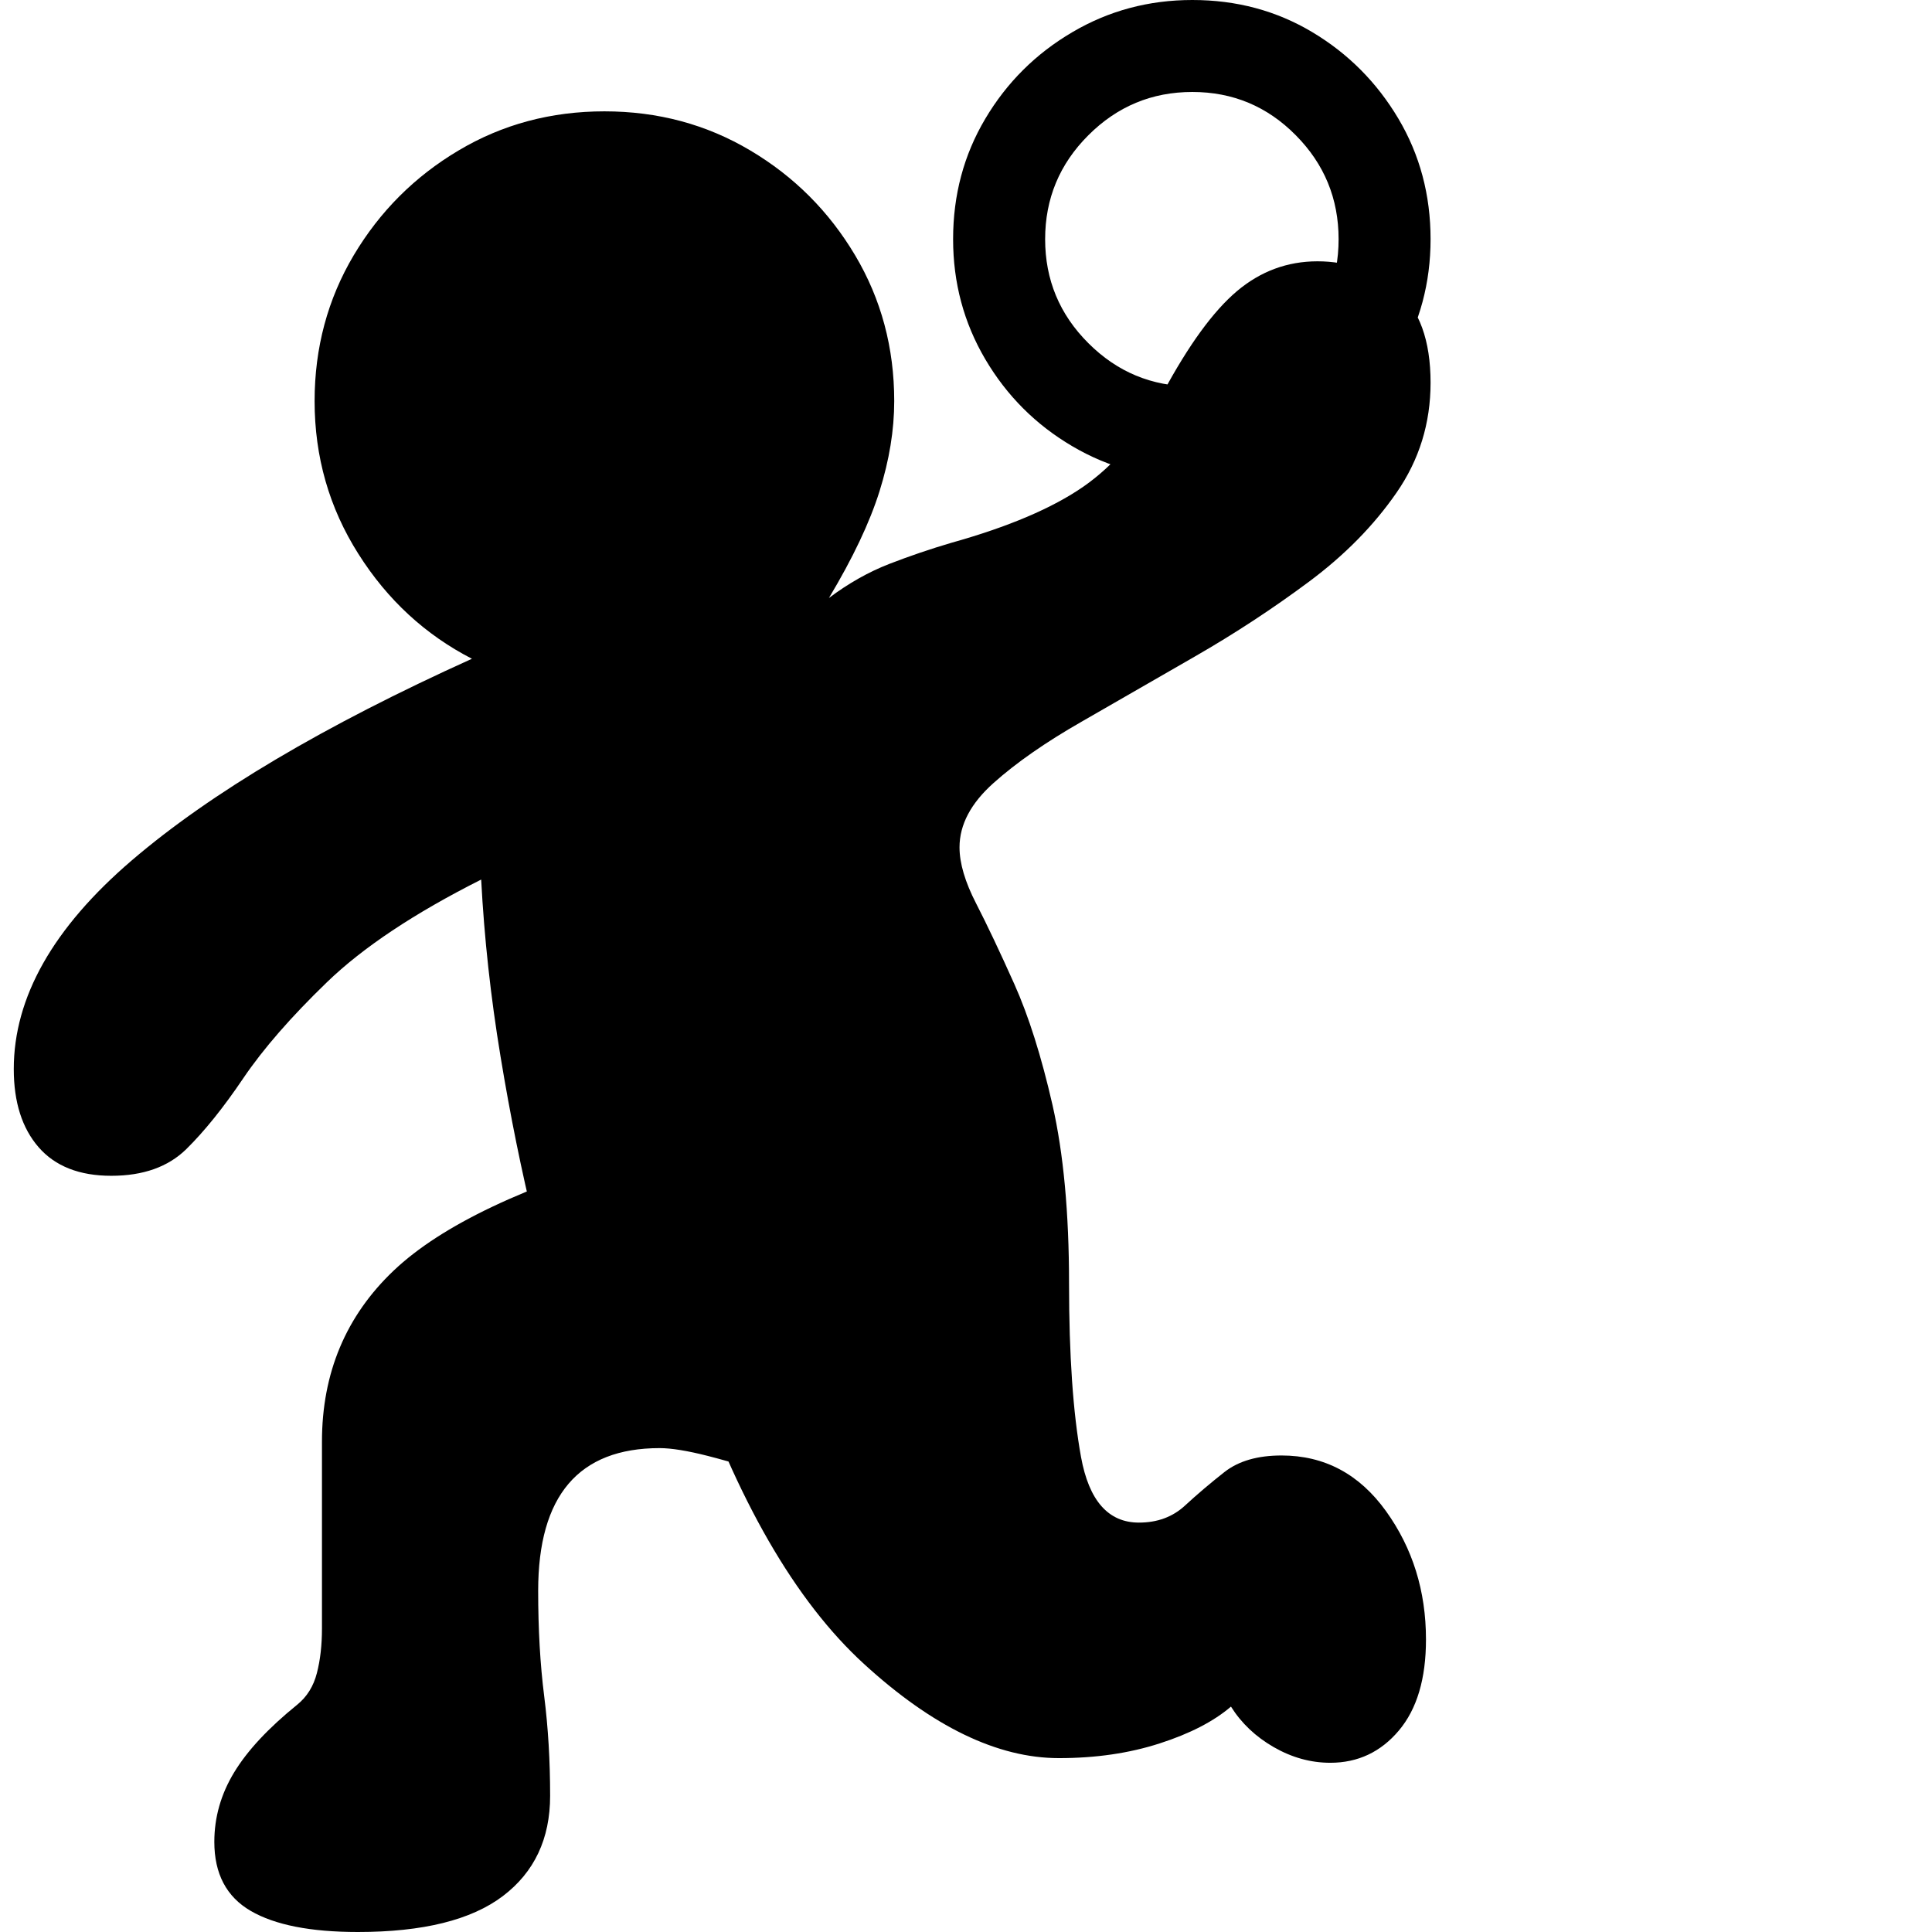 <svg version="1.1" xmlns="http://www.w3.org/2000/svg" style="fill:rgba(0,0,0,1.0)" width="256" height="256" viewBox="0 0 32.344 32.812"><path fill="rgb(0, 0, 0)" d="M22.359 29.938 C22.026 29.938 21.706 29.849 21.398 29.672 C21.091 29.495 20.849 29.266 20.672 28.984 C20.38 29.234 19.977 29.443 19.461 29.609 C18.945 29.776 18.375 29.859 17.75 29.859 C16.708 29.859 15.604 29.326 14.438 28.258 C13.271 27.19 12.281 25.474 11.469 23.109 L9.453 23.109 C9.266 22.453 9.063 21.68 8.844 20.789 C8.625 19.898 8.432 18.948 8.266 17.938 C8.099 16.927 7.99 15.927 7.938 14.938 C6.802 15.51 5.93 16.091 5.32 16.68 C4.711 17.268 4.237 17.812 3.898 18.312 C3.56 18.813 3.237 19.214 2.93 19.516 C2.622 19.818 2.198 19.969 1.656 19.969 C1.115 19.969 0.703 19.807 0.422 19.484 C0.141 19.161 0 18.719 0 18.156 C0 16.937 0.669 15.755 2.008 14.609 C3.346 13.464 5.271 12.323 7.781 11.188 C6.99 10.781 6.346 10.188 5.852 9.406 C5.357 8.625 5.109 7.76 5.109 6.812 C5.109 5.906 5.331 5.081 5.773 4.336 C6.216 3.591 6.81 2.997 7.555 2.555 C8.299 2.112 9.125 1.891 10.031 1.891 C10.938 1.891 11.763 2.112 12.508 2.555 C13.253 2.997 13.846 3.591 14.289 4.336 C14.732 5.081 14.953 5.906 14.953 6.812 C14.953 7.302 14.87 7.812 14.703 8.344 C14.536 8.875 14.25 9.479 13.844 10.156 C14.177 9.906 14.518 9.714 14.867 9.578 C15.216 9.443 15.568 9.323 15.922 9.219 C16.891 8.948 17.638 8.63 18.164 8.266 C18.69 7.901 19.141 7.37 19.516 6.672 C19.953 5.859 20.372 5.284 20.773 4.945 C21.174 4.607 21.63 4.438 22.141 4.438 C22.661 4.438 23.112 4.602 23.492 4.93 C23.872 5.258 24.062 5.781 24.062 6.5 C24.062 7.188 23.87 7.81 23.484 8.367 C23.099 8.924 22.602 9.43 21.992 9.883 C21.383 10.336 20.74 10.758 20.062 11.148 C19.385 11.539 18.742 11.909 18.133 12.258 C17.523 12.607 17.026 12.953 16.641 13.297 C16.255 13.641 16.062 14.005 16.062 14.391 C16.062 14.661 16.156 14.979 16.344 15.344 C16.531 15.708 16.747 16.164 16.992 16.711 C17.237 17.258 17.453 17.943 17.641 18.766 C17.828 19.589 17.922 20.599 17.922 21.797 C17.922 23.016 17.99 23.997 18.125 24.742 C18.26 25.487 18.589 25.859 19.109 25.859 C19.422 25.859 19.682 25.763 19.891 25.57 C20.099 25.378 20.323 25.188 20.562 25 C20.802 24.812 21.125 24.719 21.531 24.719 C22.26 24.719 22.852 25.034 23.305 25.664 C23.758 26.294 23.984 27.021 23.984 27.844 C23.984 28.51 23.831 29.026 23.523 29.391 C23.216 29.755 22.828 29.938 22.359 29.938 Z M5.844 32.812 C5.042 32.812 4.435 32.693 4.023 32.453 C3.612 32.214 3.406 31.823 3.406 31.281 C3.406 30.865 3.518 30.471 3.742 30.102 C3.966 29.732 4.323 29.349 4.812 28.953 C4.979 28.818 5.091 28.638 5.148 28.414 C5.206 28.19 5.234 27.938 5.234 27.656 L5.234 24.484 C5.234 23.318 5.641 22.349 6.453 21.578 C7.266 20.807 8.693 20.13 10.734 19.547 L13.812 25.328 C12.812 25.016 12.138 24.815 11.789 24.727 C11.44 24.638 11.167 24.594 10.969 24.594 C9.594 24.594 8.906 25.401 8.906 27.016 C8.906 27.672 8.94 28.268 9.008 28.805 C9.076 29.341 9.109 29.906 9.109 30.5 C9.109 31.229 8.841 31.797 8.305 32.203 C7.768 32.609 6.948 32.812 5.844 32.812 Z M20.016 8.125 C19.276 8.125 18.596 7.943 17.977 7.578 C17.357 7.214 16.865 6.721 16.5 6.102 C16.135 5.482 15.953 4.802 15.953 4.062 C15.953 3.312 16.135 2.63 16.5 2.016 C16.865 1.401 17.357 0.911 17.977 0.547 C18.596 0.182 19.276 -0 20.016 -0 C20.766 -0 21.445 0.182 22.055 0.547 C22.664 0.911 23.151 1.401 23.516 2.016 C23.88 2.63 24.062 3.312 24.062 4.062 C24.062 4.802 23.88 5.482 23.516 6.102 C23.151 6.721 22.664 7.214 22.055 7.578 C21.445 7.943 20.766 8.125 20.016 8.125 Z M20.016 6.562 C20.703 6.562 21.289 6.318 21.773 5.828 C22.258 5.339 22.5 4.75 22.5 4.062 C22.5 3.375 22.258 2.786 21.773 2.297 C21.289 1.807 20.703 1.562 20.016 1.562 C19.328 1.562 18.74 1.807 18.25 2.297 C17.76 2.786 17.516 3.375 17.516 4.062 C17.516 4.75 17.76 5.339 18.25 5.828 C18.74 6.318 19.328 6.562 20.016 6.562 Z M32.344 27.344" /></svg>